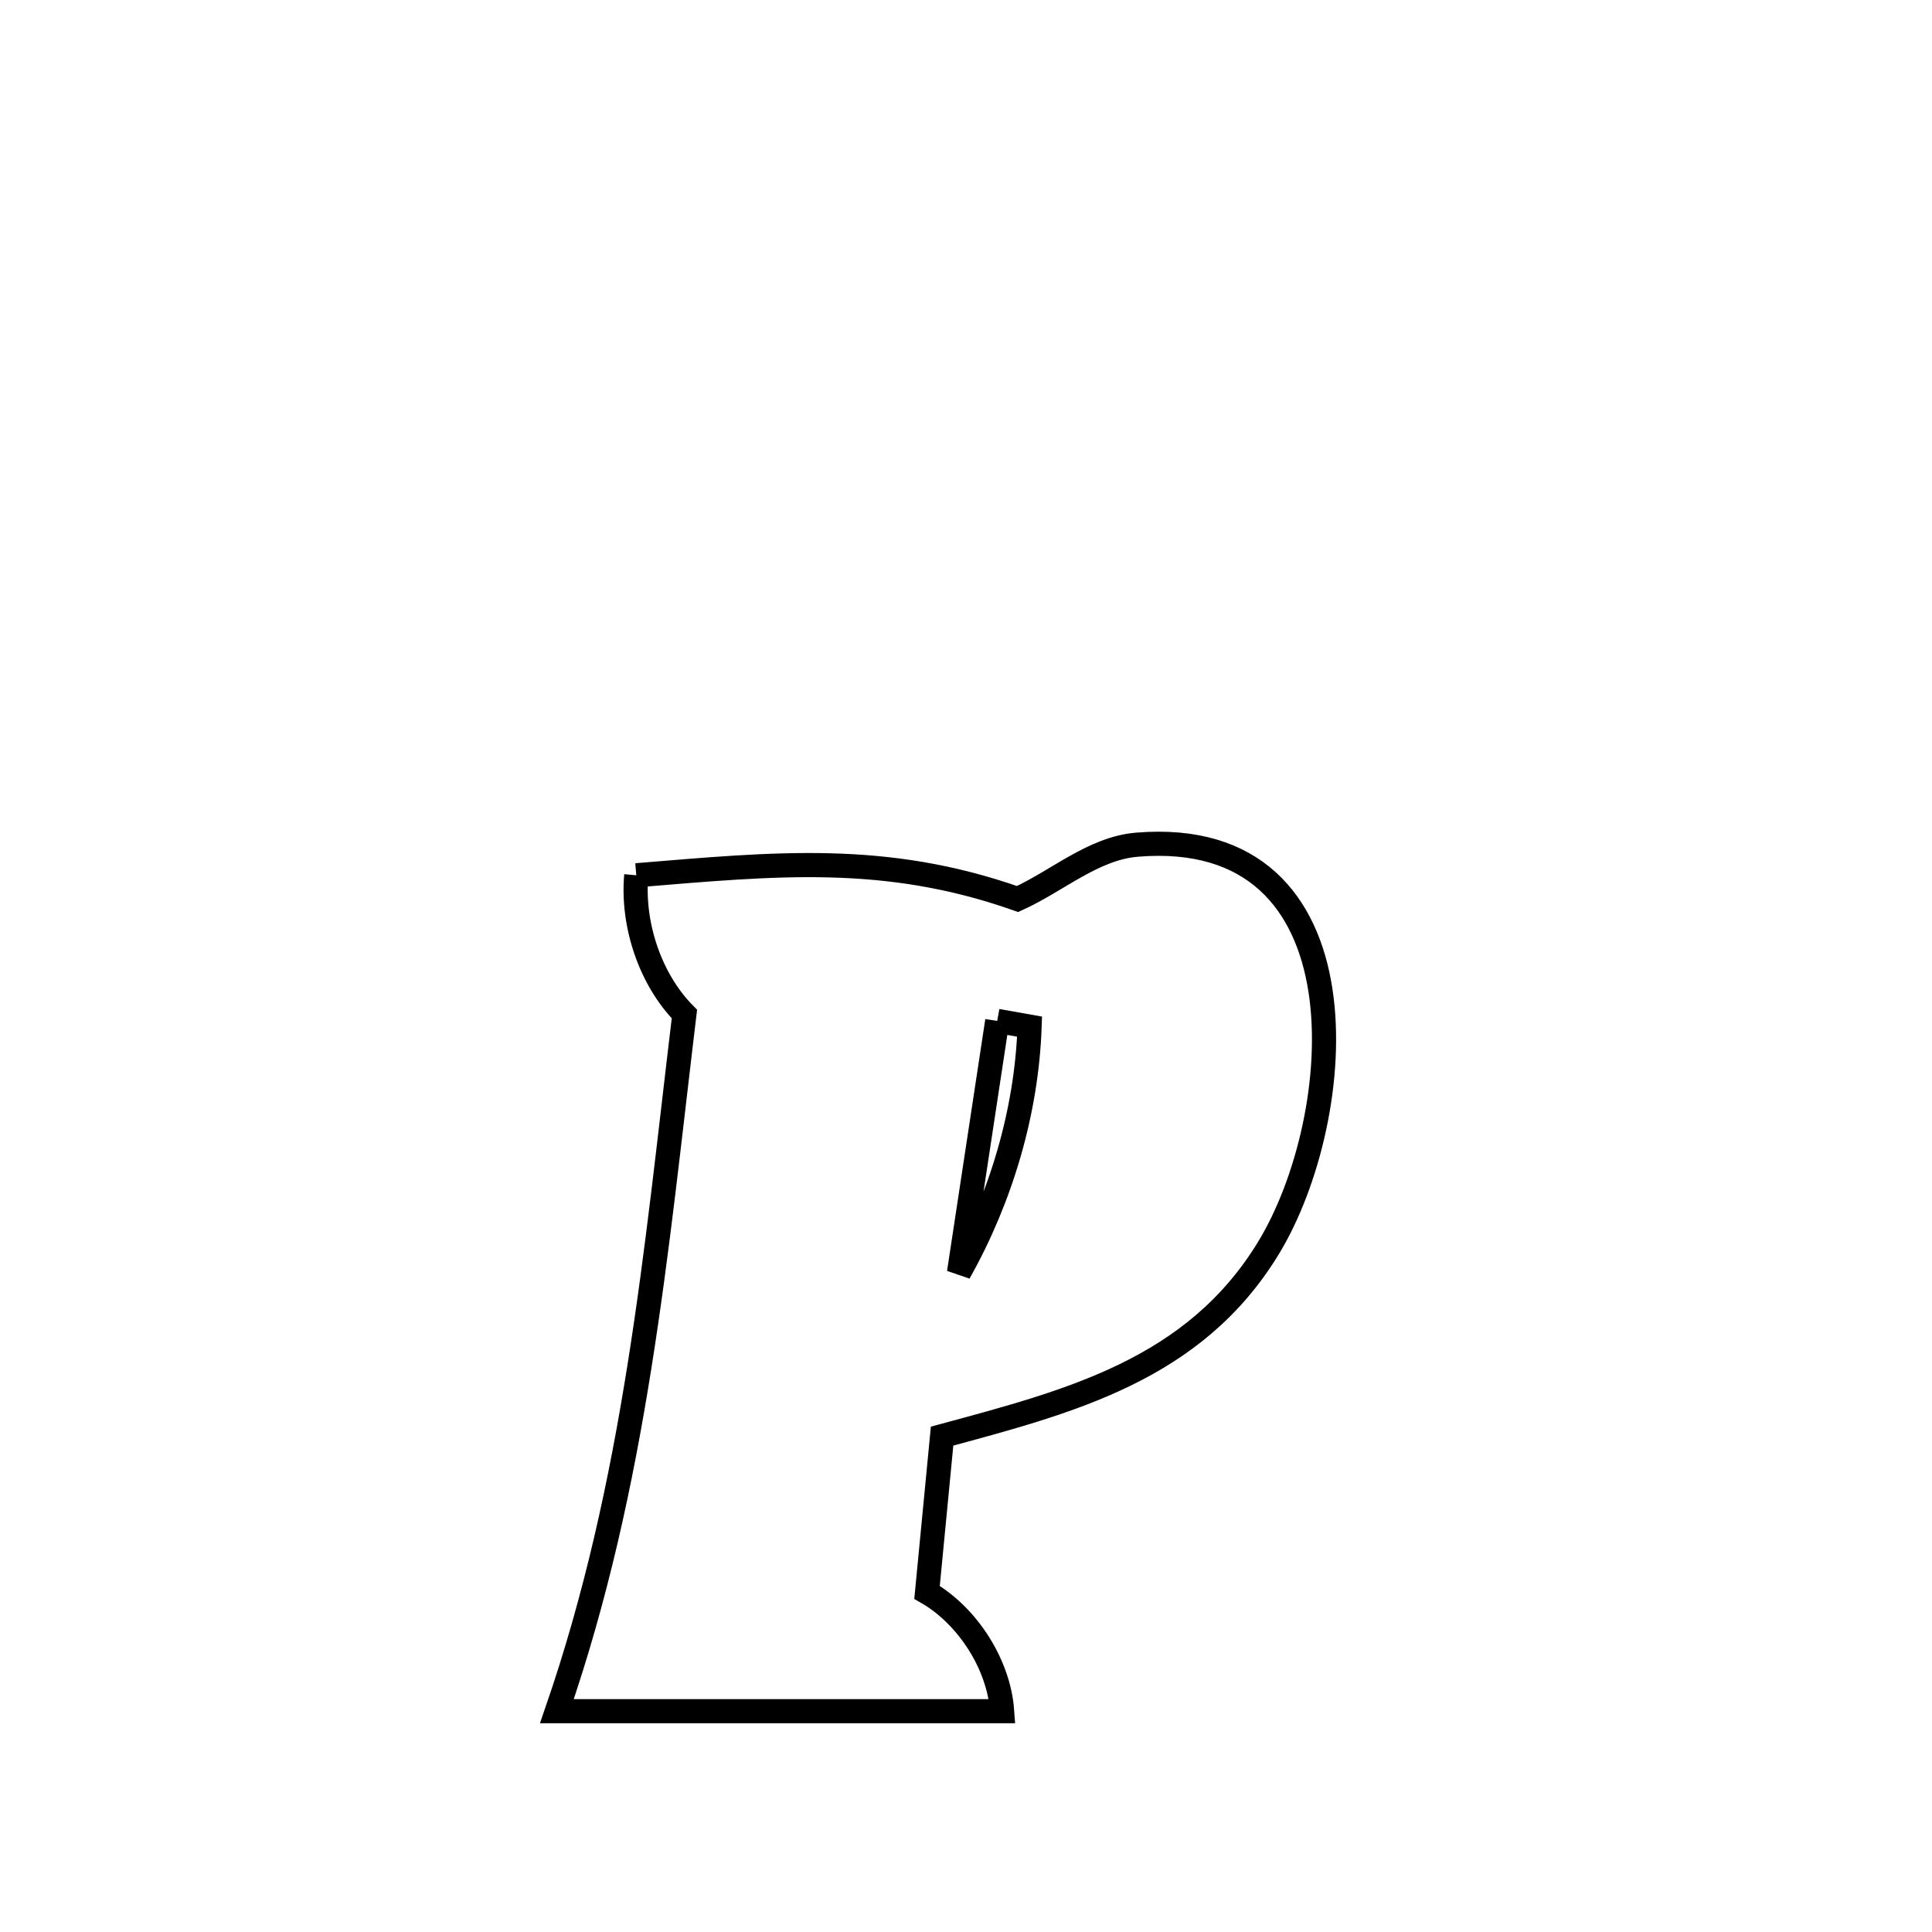 <svg xmlns="http://www.w3.org/2000/svg" viewBox="0.0 0.0 24.0 24.0" height="200px" width="200px"><path fill="none" stroke="black" stroke-width=".3" stroke-opacity="1.0"  filling="0" d="M7.904 10.873 L7.904 10.873 C9.641 10.73 10.997 10.589 12.641 11.168 L12.641 11.168 C13.136 10.943 13.583 10.537 14.125 10.493 C17.038 10.252 16.743 13.887 15.756 15.505 C14.833 17.019 13.287 17.411 11.703 17.84 L11.703 17.84 C11.641 18.487 11.578 19.134 11.516 19.781 L11.516 19.781 C12.02 20.071 12.408 20.676 12.449 21.257 L12.449 21.257 C10.605 21.257 8.762 21.257 6.918 21.257 L6.918 21.257 C7.408 19.836 7.714 18.416 7.943 16.978 C8.172 15.541 8.323 14.086 8.502 12.597 L8.502 12.597 C8.075 12.165 7.849 11.479 7.904 10.873 L7.904 10.873"></path>
<path fill="none" stroke="black" stroke-width=".3" stroke-opacity="1.0"  filling="0" d="M12.388 12.682 L12.388 12.682 C12.522 12.706 12.656 12.729 12.79 12.753 L12.79 12.753 C12.753 13.812 12.433 14.887 11.913 15.81 L11.913 15.81 C12.071 14.768 12.229 13.725 12.388 12.682 L12.388 12.682"></path></svg>